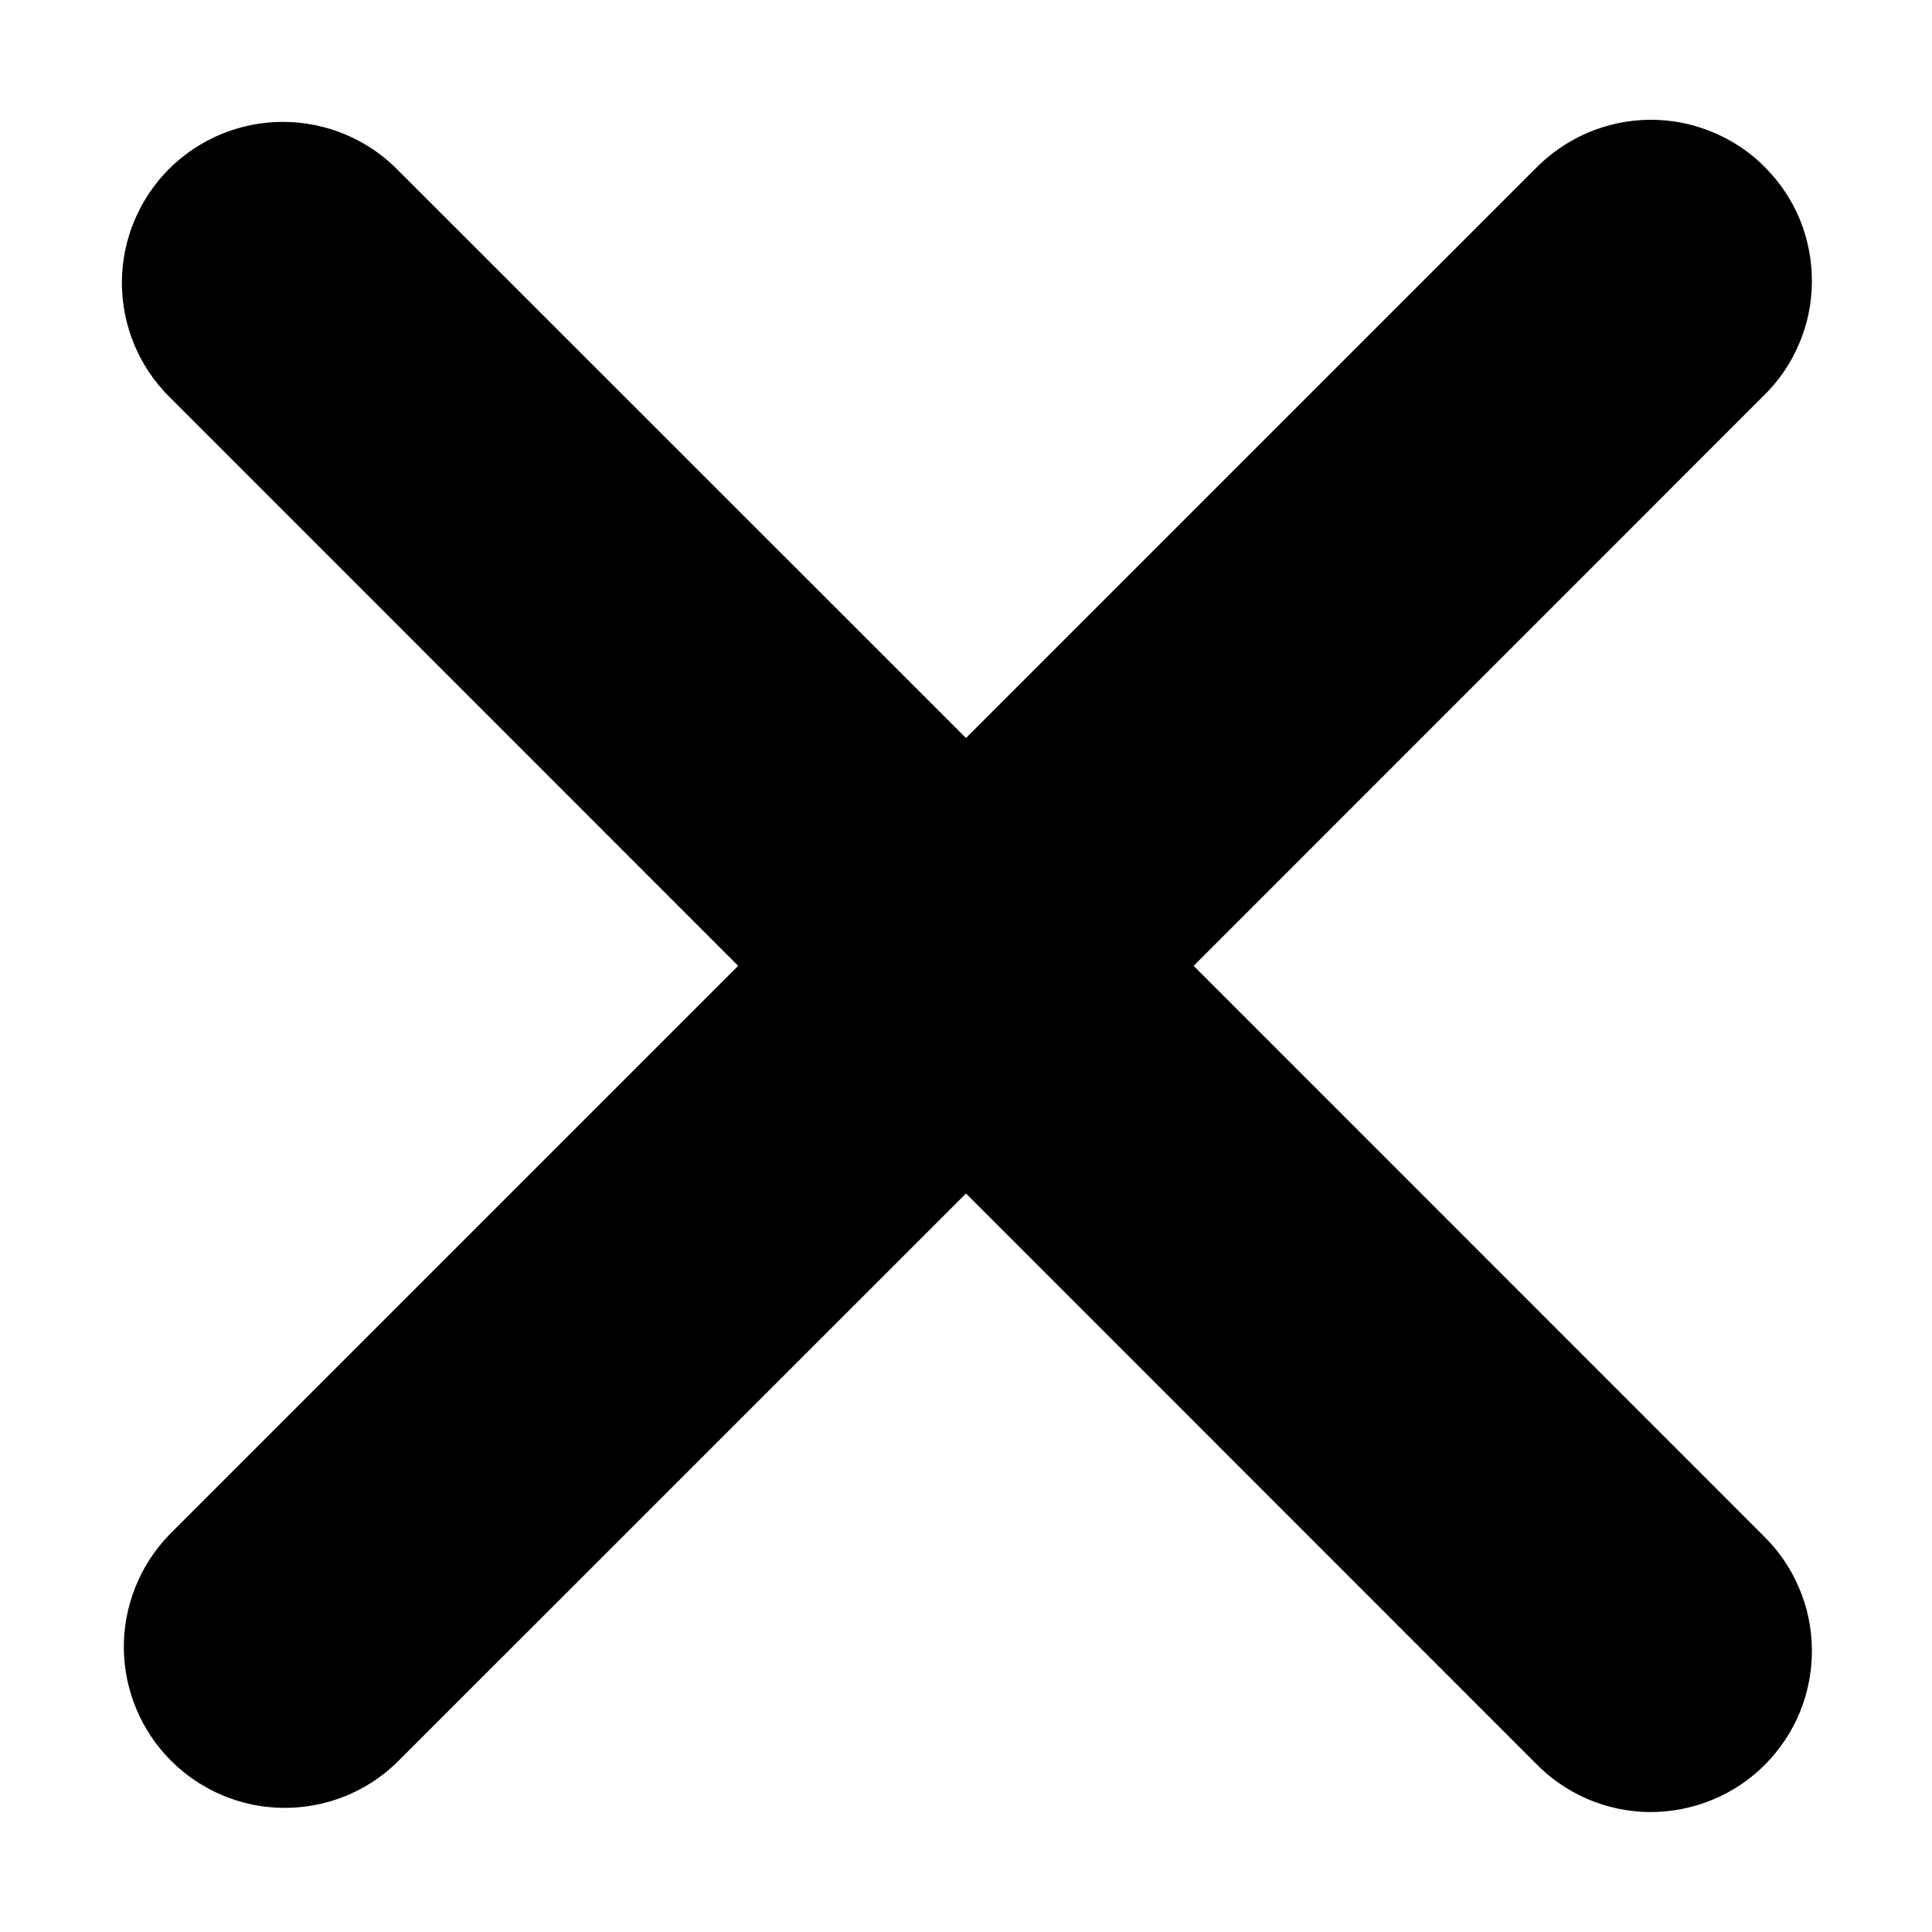 <svg width="12" height="12" viewBox="0 0 12 12" fill="none" xmlns="http://www.w3.org/2000/svg">
<path d="M1.05 1.049C0.863 1.237 0.757 1.491 0.757 1.756C0.757 2.022 0.863 2.276 1.05 2.463L4.585 5.999L1.05 9.534C0.868 9.723 0.767 9.976 0.769 10.238C0.772 10.5 0.877 10.751 1.062 10.936C1.248 11.122 1.499 11.227 1.761 11.229C2.023 11.231 2.276 11.131 2.464 10.948L6 7.413L9.535 10.949C9.627 11.045 9.738 11.121 9.86 11.174C9.982 11.226 10.113 11.254 10.246 11.255C10.379 11.256 10.51 11.23 10.633 11.18C10.756 11.13 10.868 11.056 10.961 10.962C11.055 10.868 11.13 10.756 11.18 10.633C11.23 10.511 11.255 10.379 11.254 10.246C11.253 10.113 11.226 9.982 11.173 9.86C11.121 9.738 11.045 9.628 10.949 9.535L7.414 5.999L10.949 2.463C11.045 2.371 11.121 2.261 11.173 2.139C11.226 2.017 11.253 1.886 11.254 1.753C11.255 1.62 11.23 1.488 11.18 1.365C11.13 1.243 11.055 1.131 10.961 1.037C10.868 0.943 10.756 0.869 10.633 0.819C10.51 0.768 10.379 0.743 10.246 0.744C10.113 0.745 9.982 0.773 9.86 0.825C9.738 0.878 9.627 0.954 9.535 1.049L6 4.584L2.464 1.049C2.277 0.862 2.022 0.757 1.757 0.757C1.492 0.757 1.238 0.862 1.05 1.049Z" fill="black"/>
</svg>
